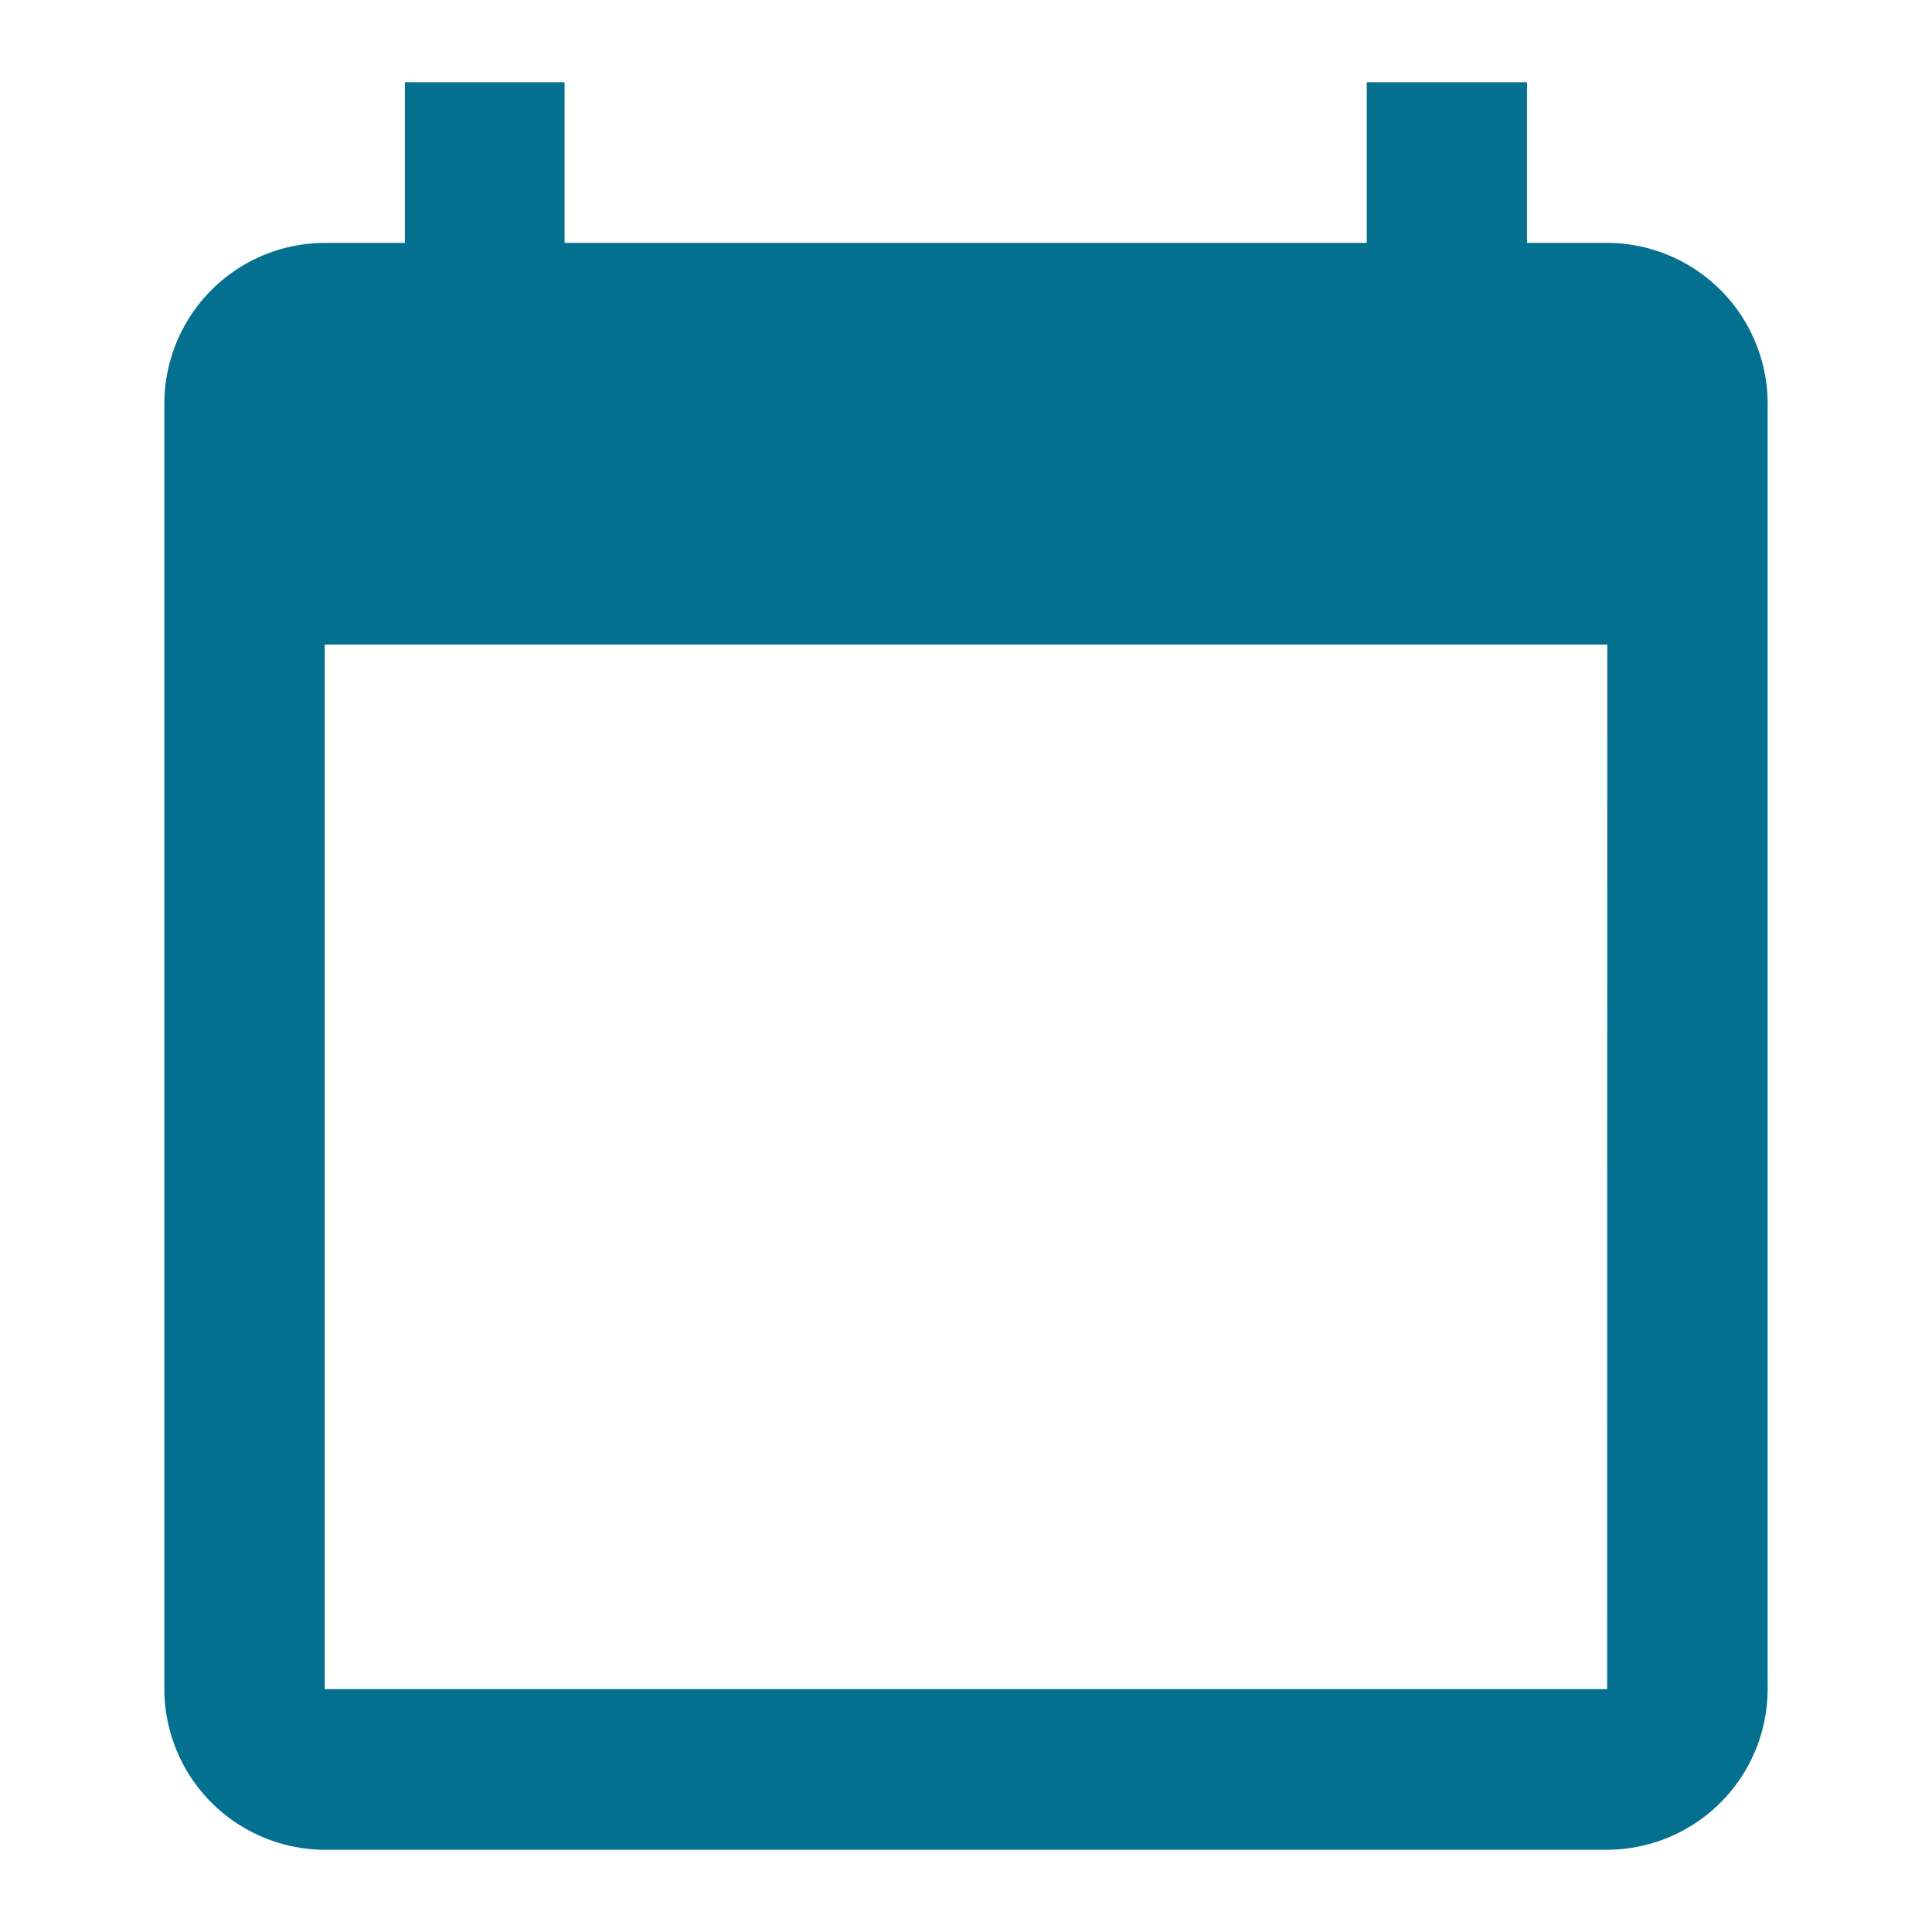 <svg id="calendar_today_black_24dp" xmlns="http://www.w3.org/2000/svg" width="14" height="14" viewBox="0 0 14 14">
  <path id="Path_21606" data-name="Path 21606" d="M0,0H14V14H0Z" fill="none"/>
  <path id="Path_21607" data-name="Path 21607" d="M12.455,2.164h-.581V1H10.713V2.164H4.9V1H3.743V2.164H3.162A1.166,1.166,0,0,0,2,3.329v9.315a1.166,1.166,0,0,0,1.162,1.164h9.294a1.166,1.166,0,0,0,1.162-1.164V3.329A1.166,1.166,0,0,0,12.455,2.164Zm0,10.48H3.162V5.075h9.294Z" transform="translate(-0.809 -0.404)" fill="#02708e"/>
</svg>
